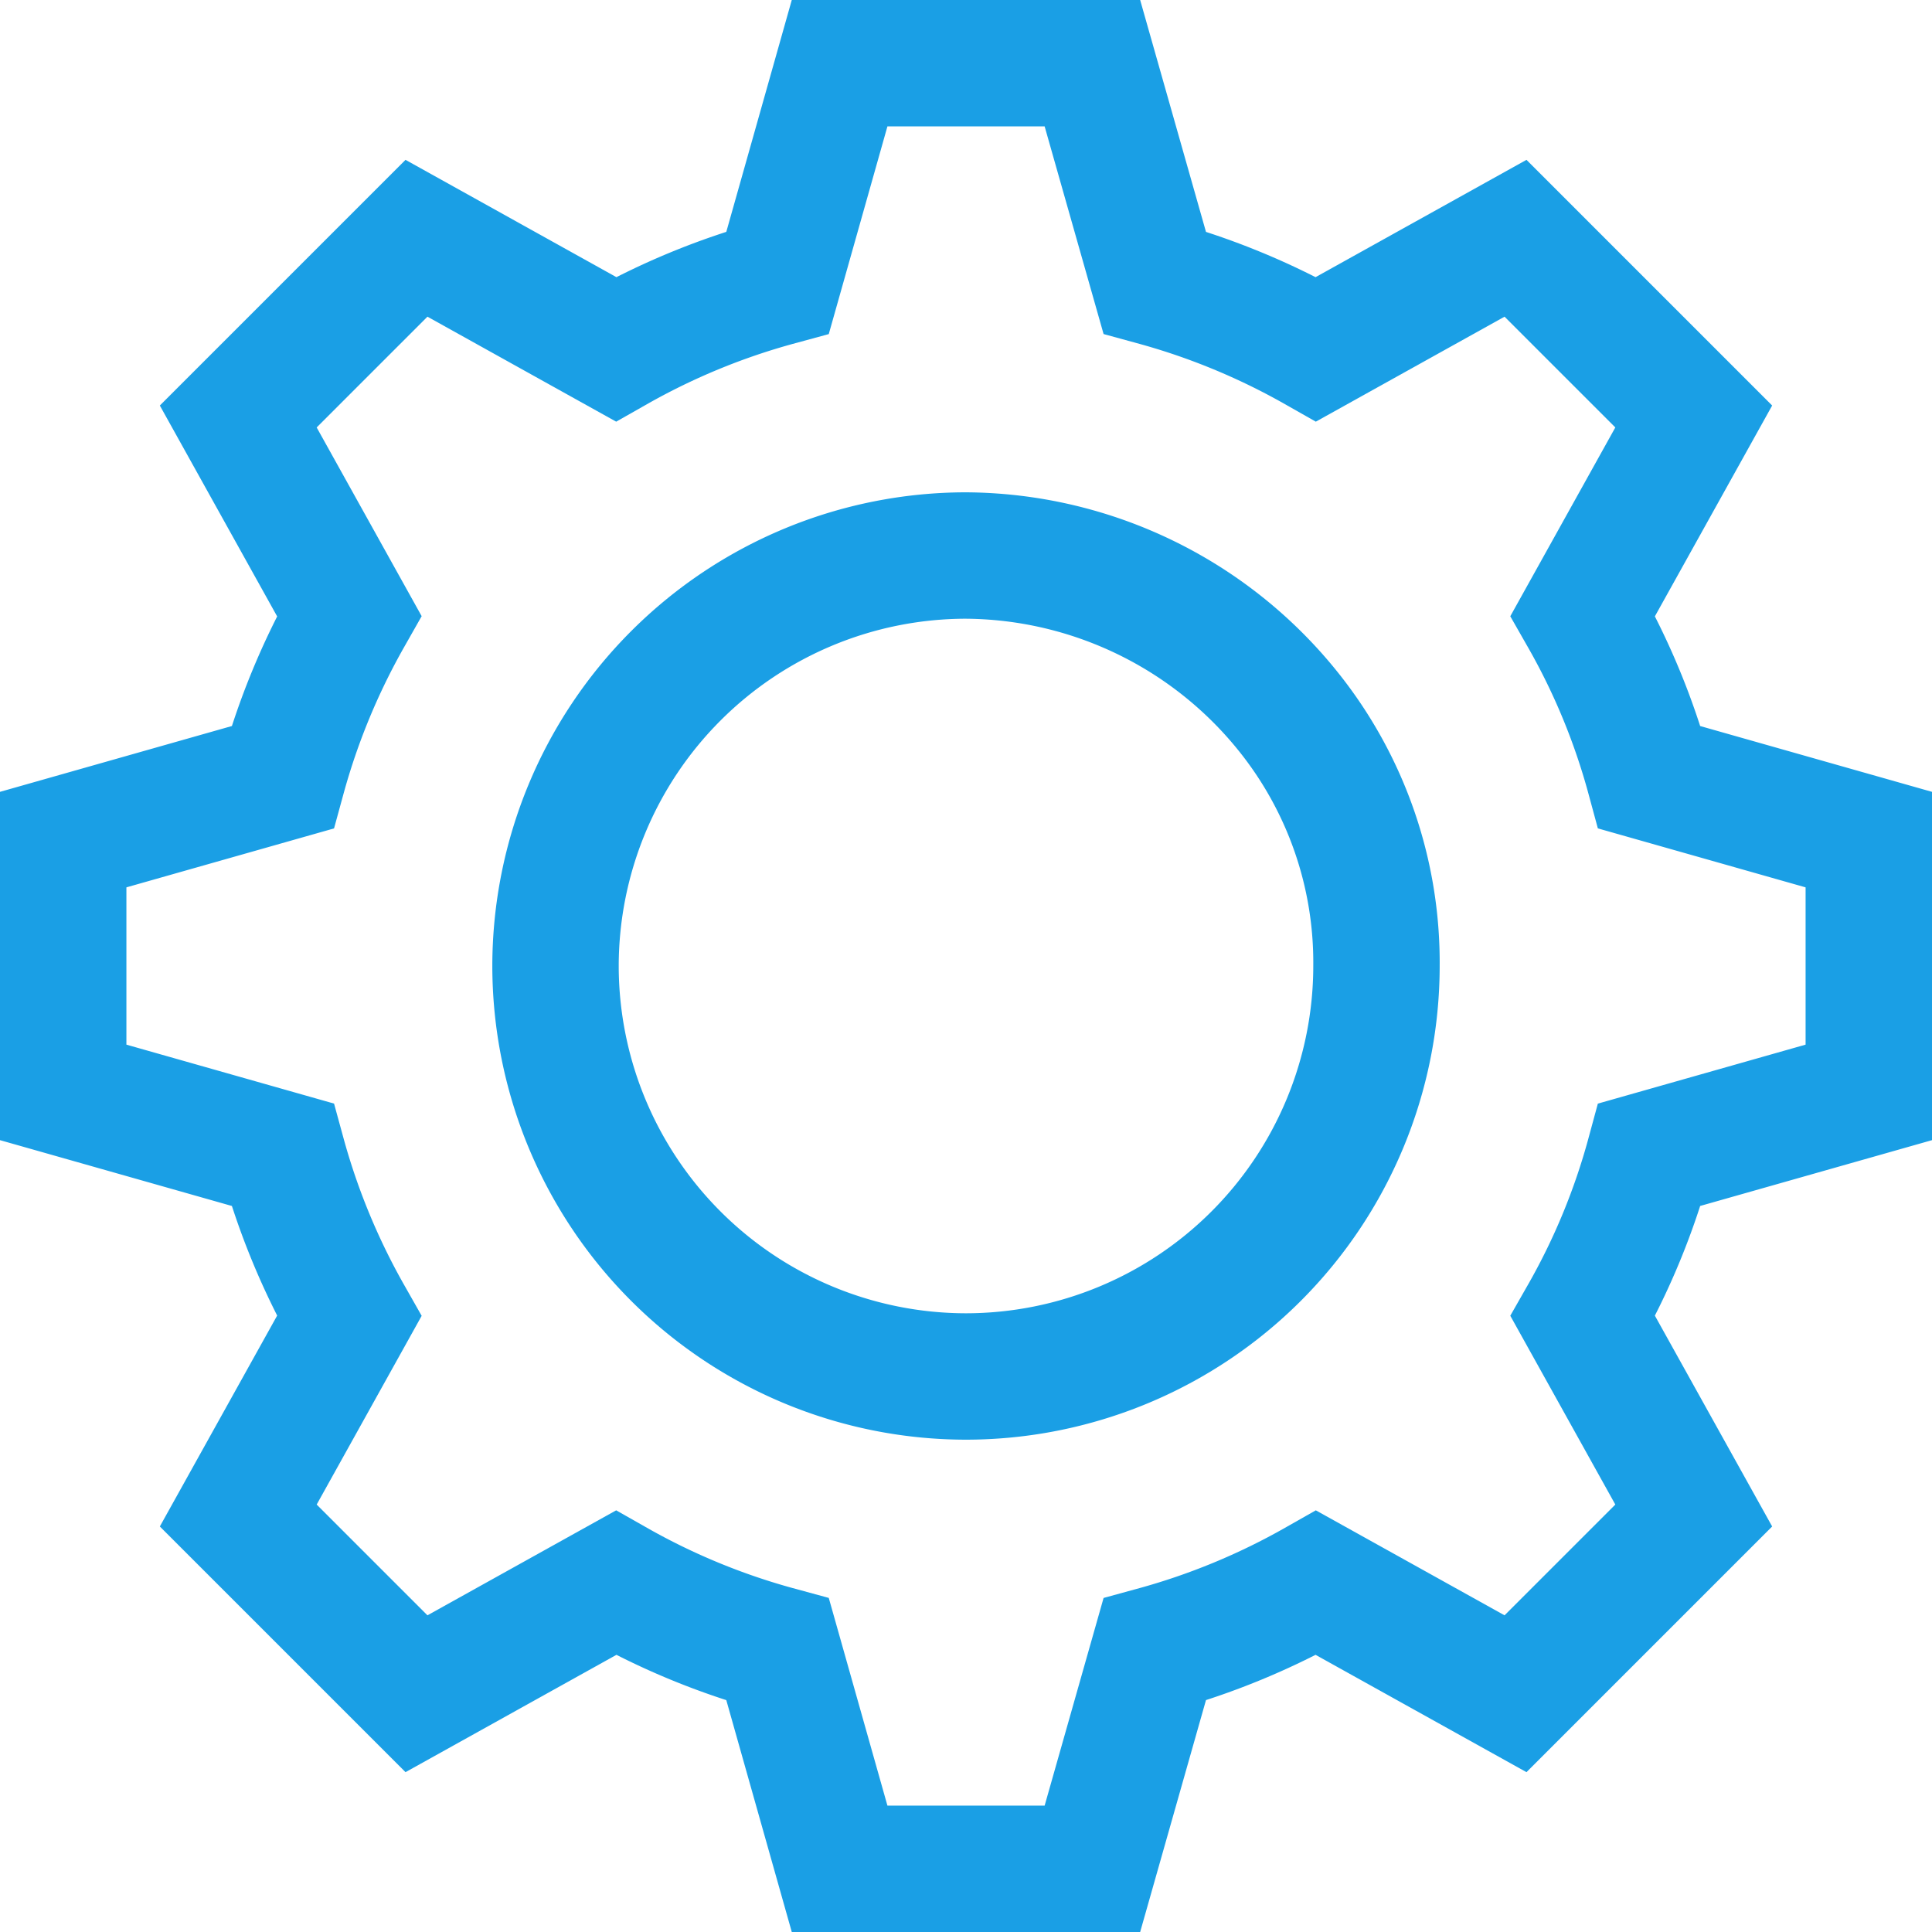 <svg xmlns="http://www.w3.org/2000/svg" width="61.14" height="61.14" viewBox="0 0 61.14 61.14"><path d="M1462.57-4095l-1.96,6.94a22.16,22.16,0,0,0-5.12,2.11l-6.31-3.51-5.64,5.64,3.51,6.31a22.285,22.285,0,0,0-2.11,5.11l-6.94,1.97v8l6.94,1.97a22.272,22.272,0,0,0,2.11,5.11l-3.51,6.31,5.64,5.64,6.31-3.51a22.16,22.16,0,0,0,5.12,2.11l1.96,6.94h8l1.97-6.94a22.27,22.27,0,0,0,5.11-2.11l6.31,3.51,5.64-5.64-3.51-6.31a21.846,21.846,0,0,0,2.11-5.11l6.94-1.97v-8l-6.94-1.97a21.859,21.859,0,0,0-2.11-5.11l3.51-6.31-5.64-5.64-6.31,3.51a22.271,22.271,0,0,0-5.11-2.11l-1.97-6.94Zm4,15.58a13.18,13.18,0,0,1,10.2,4.94,12.688,12.688,0,0,1,2.79,8.05,13,13,0,0,1-12.99,12.99,13,13,0,0,1-12.99-12.99A13,13,0,0,1,1466.57-4079.42Zm0,0" transform="translate(-1436 4097)" fill="none" stroke="#1a9fe5" stroke-width="4"/></svg>